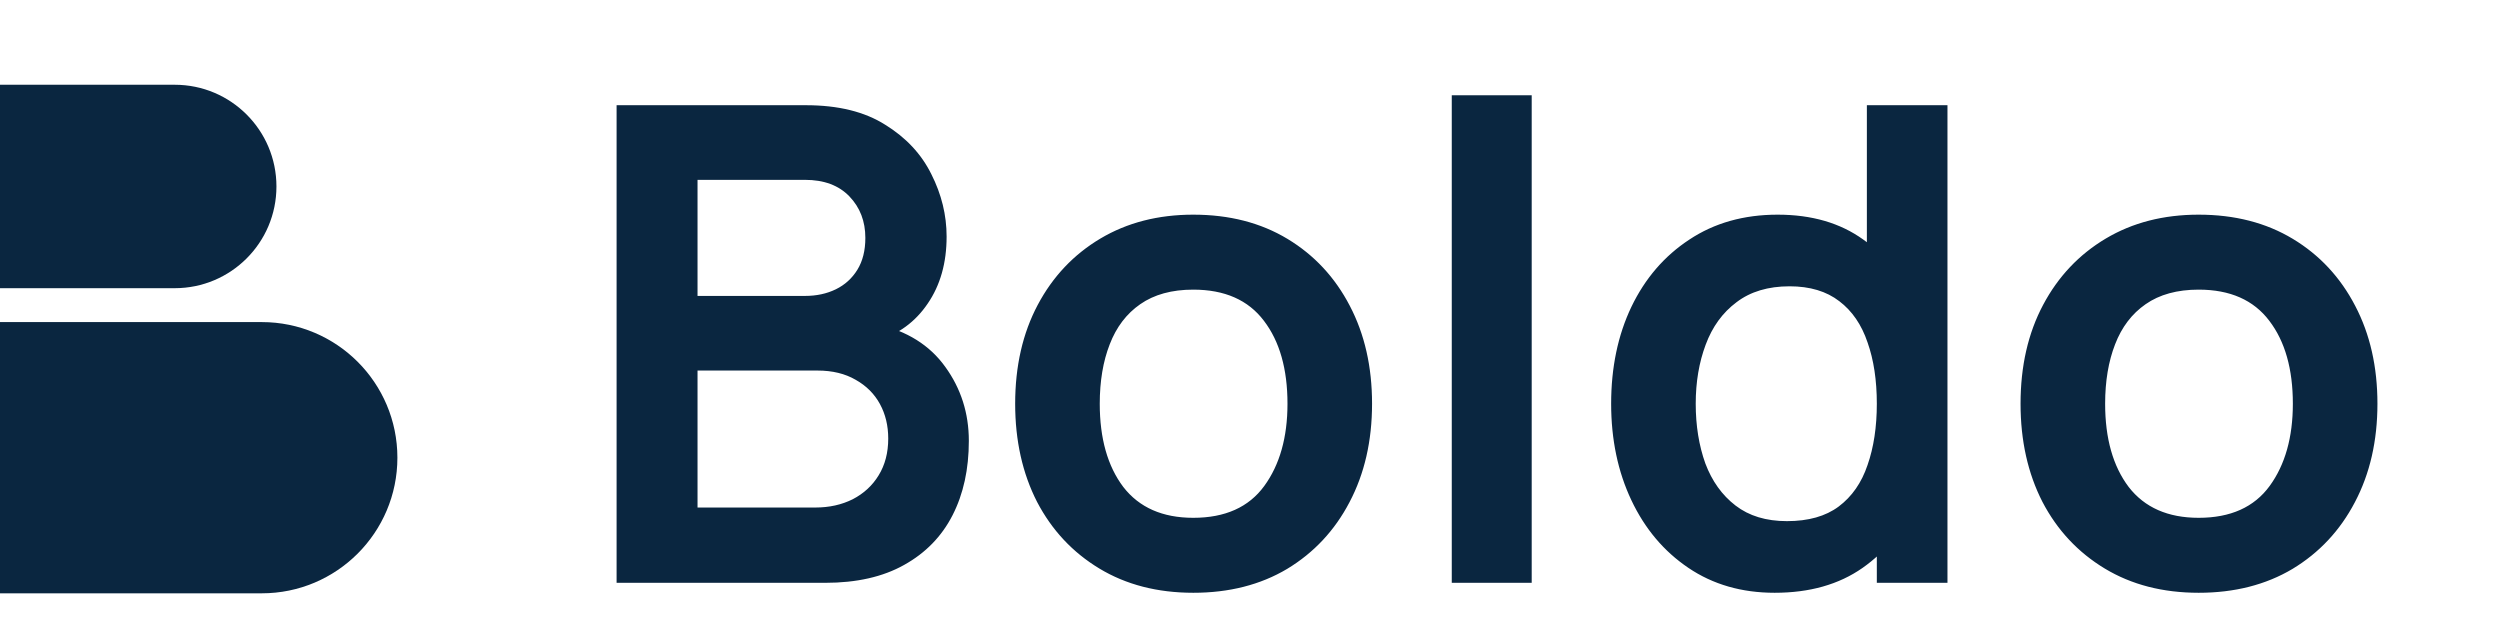<svg width="163" height="42" viewBox="0 0 163 42" fill="none" xmlns="http://www.w3.org/2000/svg">
<path d="M40.202 38V6.86H52.55C54.655 6.86 56.378 7.285 57.719 8.136C59.074 8.972 60.076 10.046 60.724 11.358C61.388 12.67 61.719 14.025 61.719 15.424C61.719 17.139 61.308 18.595 60.487 19.792C59.679 20.988 58.576 21.796 57.178 22.214V21.133C59.139 21.579 60.623 22.509 61.633 23.922C62.656 25.335 63.168 26.942 63.168 28.744C63.168 30.59 62.815 32.205 62.108 33.589C61.402 34.972 60.35 36.054 58.951 36.832C57.567 37.611 55.852 38 53.804 38H40.202ZM45.479 33.091H53.156C54.064 33.091 54.879 32.911 55.599 32.55C56.32 32.176 56.882 31.657 57.286 30.994C57.704 30.316 57.913 29.516 57.913 28.593C57.913 27.757 57.733 27.007 57.373 26.344C57.012 25.681 56.486 25.155 55.794 24.765C55.102 24.362 54.273 24.16 53.307 24.16H45.479V33.091ZM45.479 19.294H52.485C53.235 19.294 53.905 19.15 54.496 18.862C55.087 18.573 55.556 18.148 55.902 17.586C56.248 17.024 56.421 16.332 56.421 15.51C56.421 14.429 56.075 13.528 55.383 12.807C54.691 12.086 53.725 11.726 52.485 11.726H45.479V19.294ZM77.802 38.649C75.467 38.649 73.427 38.123 71.682 37.07C69.938 36.018 68.583 34.569 67.617 32.724C66.665 30.864 66.189 28.73 66.189 26.323C66.189 23.872 66.68 21.724 67.66 19.878C68.64 18.033 70.003 16.591 71.747 15.553C73.492 14.515 75.51 13.996 77.802 13.996C80.152 13.996 82.199 14.523 83.944 15.575C85.688 16.627 87.043 18.083 88.009 19.943C88.975 21.788 89.458 23.915 89.458 26.323C89.458 28.744 88.968 30.885 87.987 32.745C87.022 34.59 85.666 36.039 83.922 37.092C82.178 38.13 80.138 38.649 77.802 38.649ZM77.802 33.761C79.878 33.761 81.421 33.069 82.43 31.686C83.439 30.302 83.944 28.514 83.944 26.323C83.944 24.059 83.432 22.257 82.408 20.916C81.385 19.561 79.849 18.884 77.802 18.884C76.404 18.884 75.25 19.201 74.342 19.835C73.448 20.455 72.785 21.327 72.353 22.452C71.92 23.562 71.704 24.852 71.704 26.323C71.704 28.586 72.216 30.395 73.239 31.75C74.277 33.091 75.798 33.761 77.802 33.761ZM94.655 38V6.211H99.867V38H94.655ZM115.708 38.649C113.56 38.649 111.686 38.108 110.086 37.027C108.485 35.946 107.245 34.475 106.366 32.615C105.487 30.756 105.047 28.658 105.047 26.323C105.047 23.958 105.487 21.853 106.366 20.008C107.26 18.148 108.521 16.685 110.15 15.618C111.779 14.537 113.697 13.996 115.903 13.996C118.123 13.996 119.983 14.537 121.482 15.618C122.996 16.685 124.142 18.148 124.92 20.008C125.699 21.868 126.088 23.973 126.088 26.323C126.088 28.644 125.699 30.741 124.92 32.615C124.142 34.475 122.981 35.946 121.439 37.027C119.896 38.108 117.986 38.649 115.708 38.649ZM116.508 33.978C117.907 33.978 119.031 33.661 119.882 33.026C120.747 32.377 121.374 31.477 121.763 30.323C122.167 29.17 122.369 27.836 122.369 26.323C122.369 24.794 122.167 23.461 121.763 22.322C121.374 21.169 120.761 20.275 119.925 19.64C119.089 18.992 118.007 18.667 116.681 18.667C115.283 18.667 114.129 19.013 113.221 19.705C112.313 20.383 111.643 21.305 111.21 22.473C110.778 23.627 110.561 24.91 110.561 26.323C110.561 27.75 110.77 29.047 111.188 30.215C111.621 31.368 112.277 32.284 113.156 32.961C114.036 33.639 115.153 33.978 116.508 33.978ZM122.369 38V21.608H121.72V6.86H126.975V38H122.369ZM143.353 38.649C141.017 38.649 138.977 38.123 137.233 37.07C135.489 36.018 134.133 34.569 133.168 32.724C132.216 30.864 131.74 28.73 131.74 26.323C131.74 23.872 132.23 21.724 133.211 19.878C134.191 18.033 135.553 16.591 137.298 15.553C139.042 14.515 141.061 13.996 143.353 13.996C145.703 13.996 147.75 14.523 149.494 15.575C151.239 16.627 152.594 18.083 153.56 19.943C154.526 21.788 155.009 23.915 155.009 26.323C155.009 28.744 154.519 30.885 153.538 32.745C152.572 34.59 151.217 36.039 149.473 37.092C147.728 38.13 145.688 38.649 143.353 38.649ZM143.353 33.761C145.429 33.761 146.971 33.069 147.981 31.686C148.99 30.302 149.494 28.514 149.494 26.323C149.494 24.059 148.983 22.257 147.959 20.916C146.935 19.561 145.4 18.884 143.353 18.884C141.954 18.884 140.801 19.201 139.893 19.835C138.999 20.455 138.336 21.327 137.903 22.452C137.471 23.562 137.255 24.852 137.255 26.323C137.255 28.586 137.766 30.395 138.79 31.75C139.828 33.091 141.349 33.761 143.353 33.761Z" fill="#0A2640"/>
<path d="M0 21H17.068C21.951 21 25.91 24.959 25.91 29.842C25.91 34.725 21.951 38.684 17.068 38.684H0V21Z" fill="#0A2640"/>
<path d="M0 5.526H11.393C15.055 5.526 18.024 8.495 18.024 12.158C18.024 15.82 15.055 18.79 11.393 18.79H0V5.526Z" fill="#0A2640"/>
</svg>
